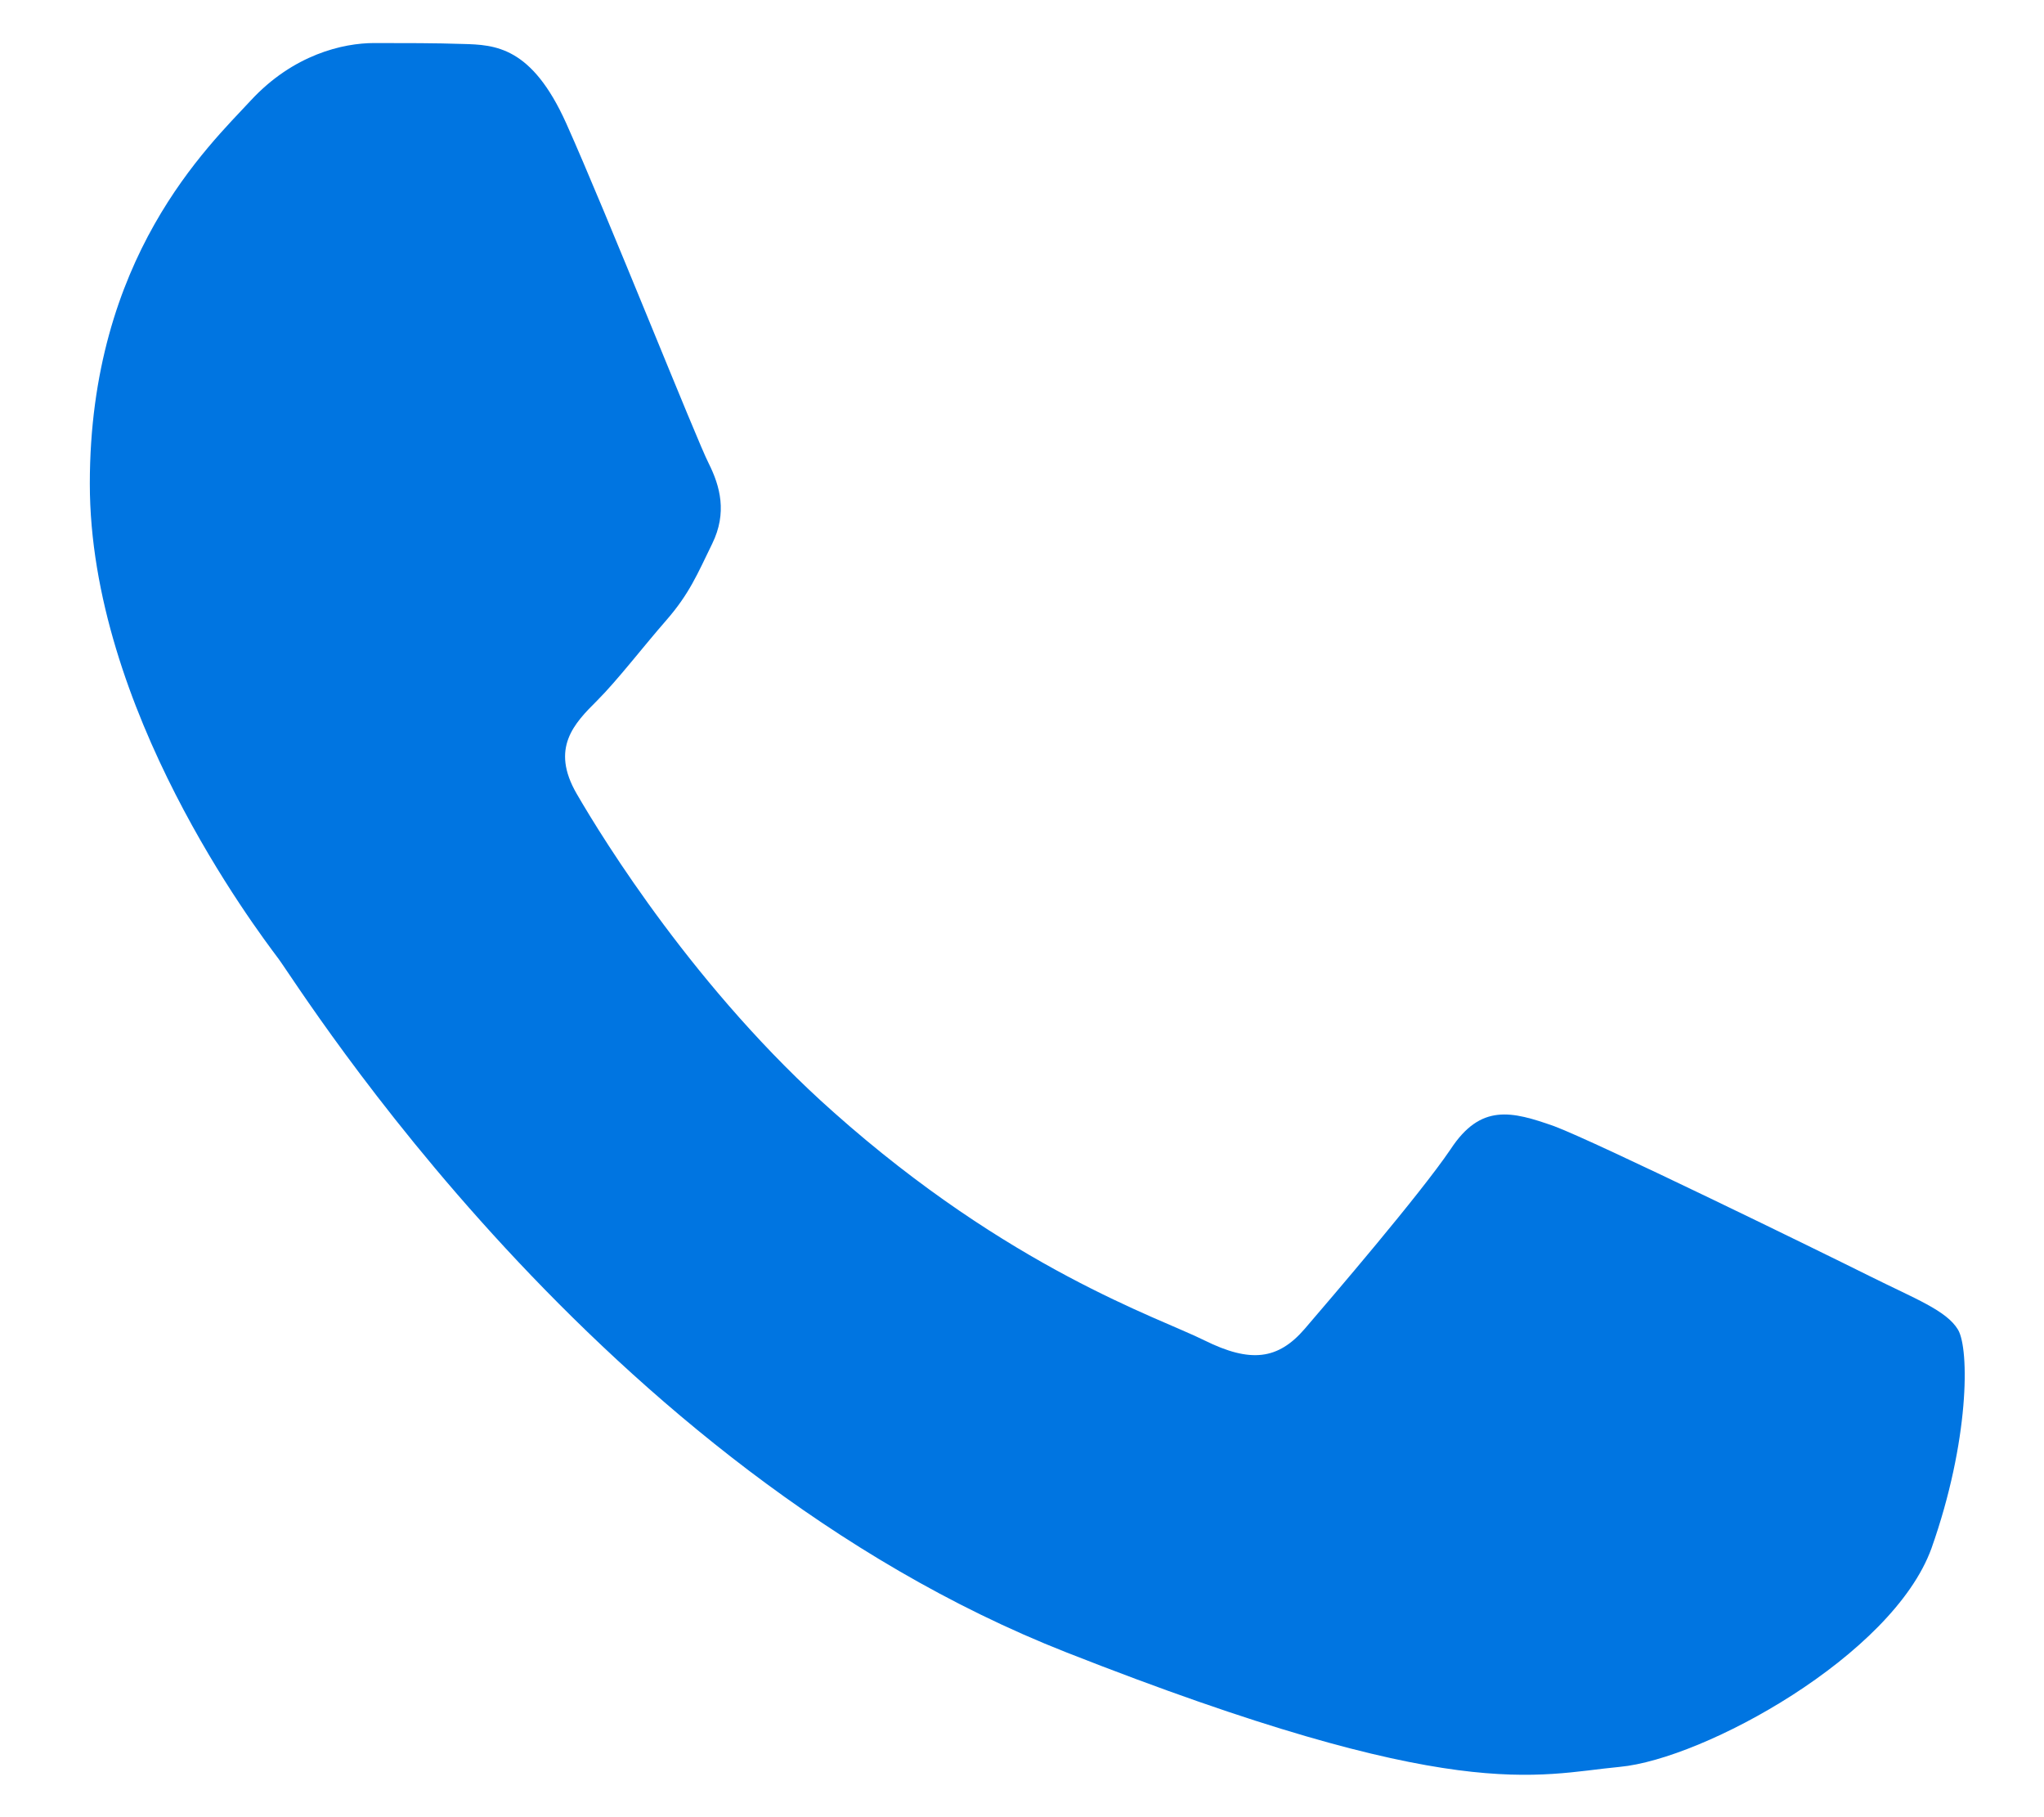 <svg width="18" height="16" viewBox="0 0 18 16" fill="none" xmlns="http://www.w3.org/2000/svg">
<path fill-rule="evenodd" clip-rule="evenodd" d="M4.986 1.085C4.682 0.41 4.362 0.394 4.074 0.387C3.84 0.379 3.567 0.379 3.294 0.379C3.021 0.379 2.584 0.48 2.21 0.883C1.836 1.287 0.791 2.265 0.791 4.259C0.791 6.245 2.249 8.17 2.452 8.441C2.654 8.713 5.266 12.927 9.391 14.549C12.822 15.899 13.524 15.627 14.264 15.557C15.005 15.488 16.666 14.579 17.009 13.633C17.344 12.686 17.344 11.879 17.243 11.708C17.141 11.538 16.868 11.437 16.463 11.235C16.058 11.033 14.061 10.056 13.687 9.916C13.313 9.784 13.04 9.714 12.775 10.118C12.502 10.521 11.722 11.429 11.489 11.701C11.255 11.972 11.013 12.003 10.607 11.802C10.202 11.6 8.892 11.173 7.34 9.792C6.132 8.721 5.313 7.394 5.079 6.99C4.845 6.587 5.056 6.37 5.259 6.168C5.438 5.989 5.664 5.694 5.867 5.462C6.07 5.229 6.14 5.058 6.272 4.787C6.405 4.515 6.342 4.282 6.241 4.08C6.14 3.886 5.344 1.884 4.986 1.085Z" fill="#0075E1"/>
</svg>
